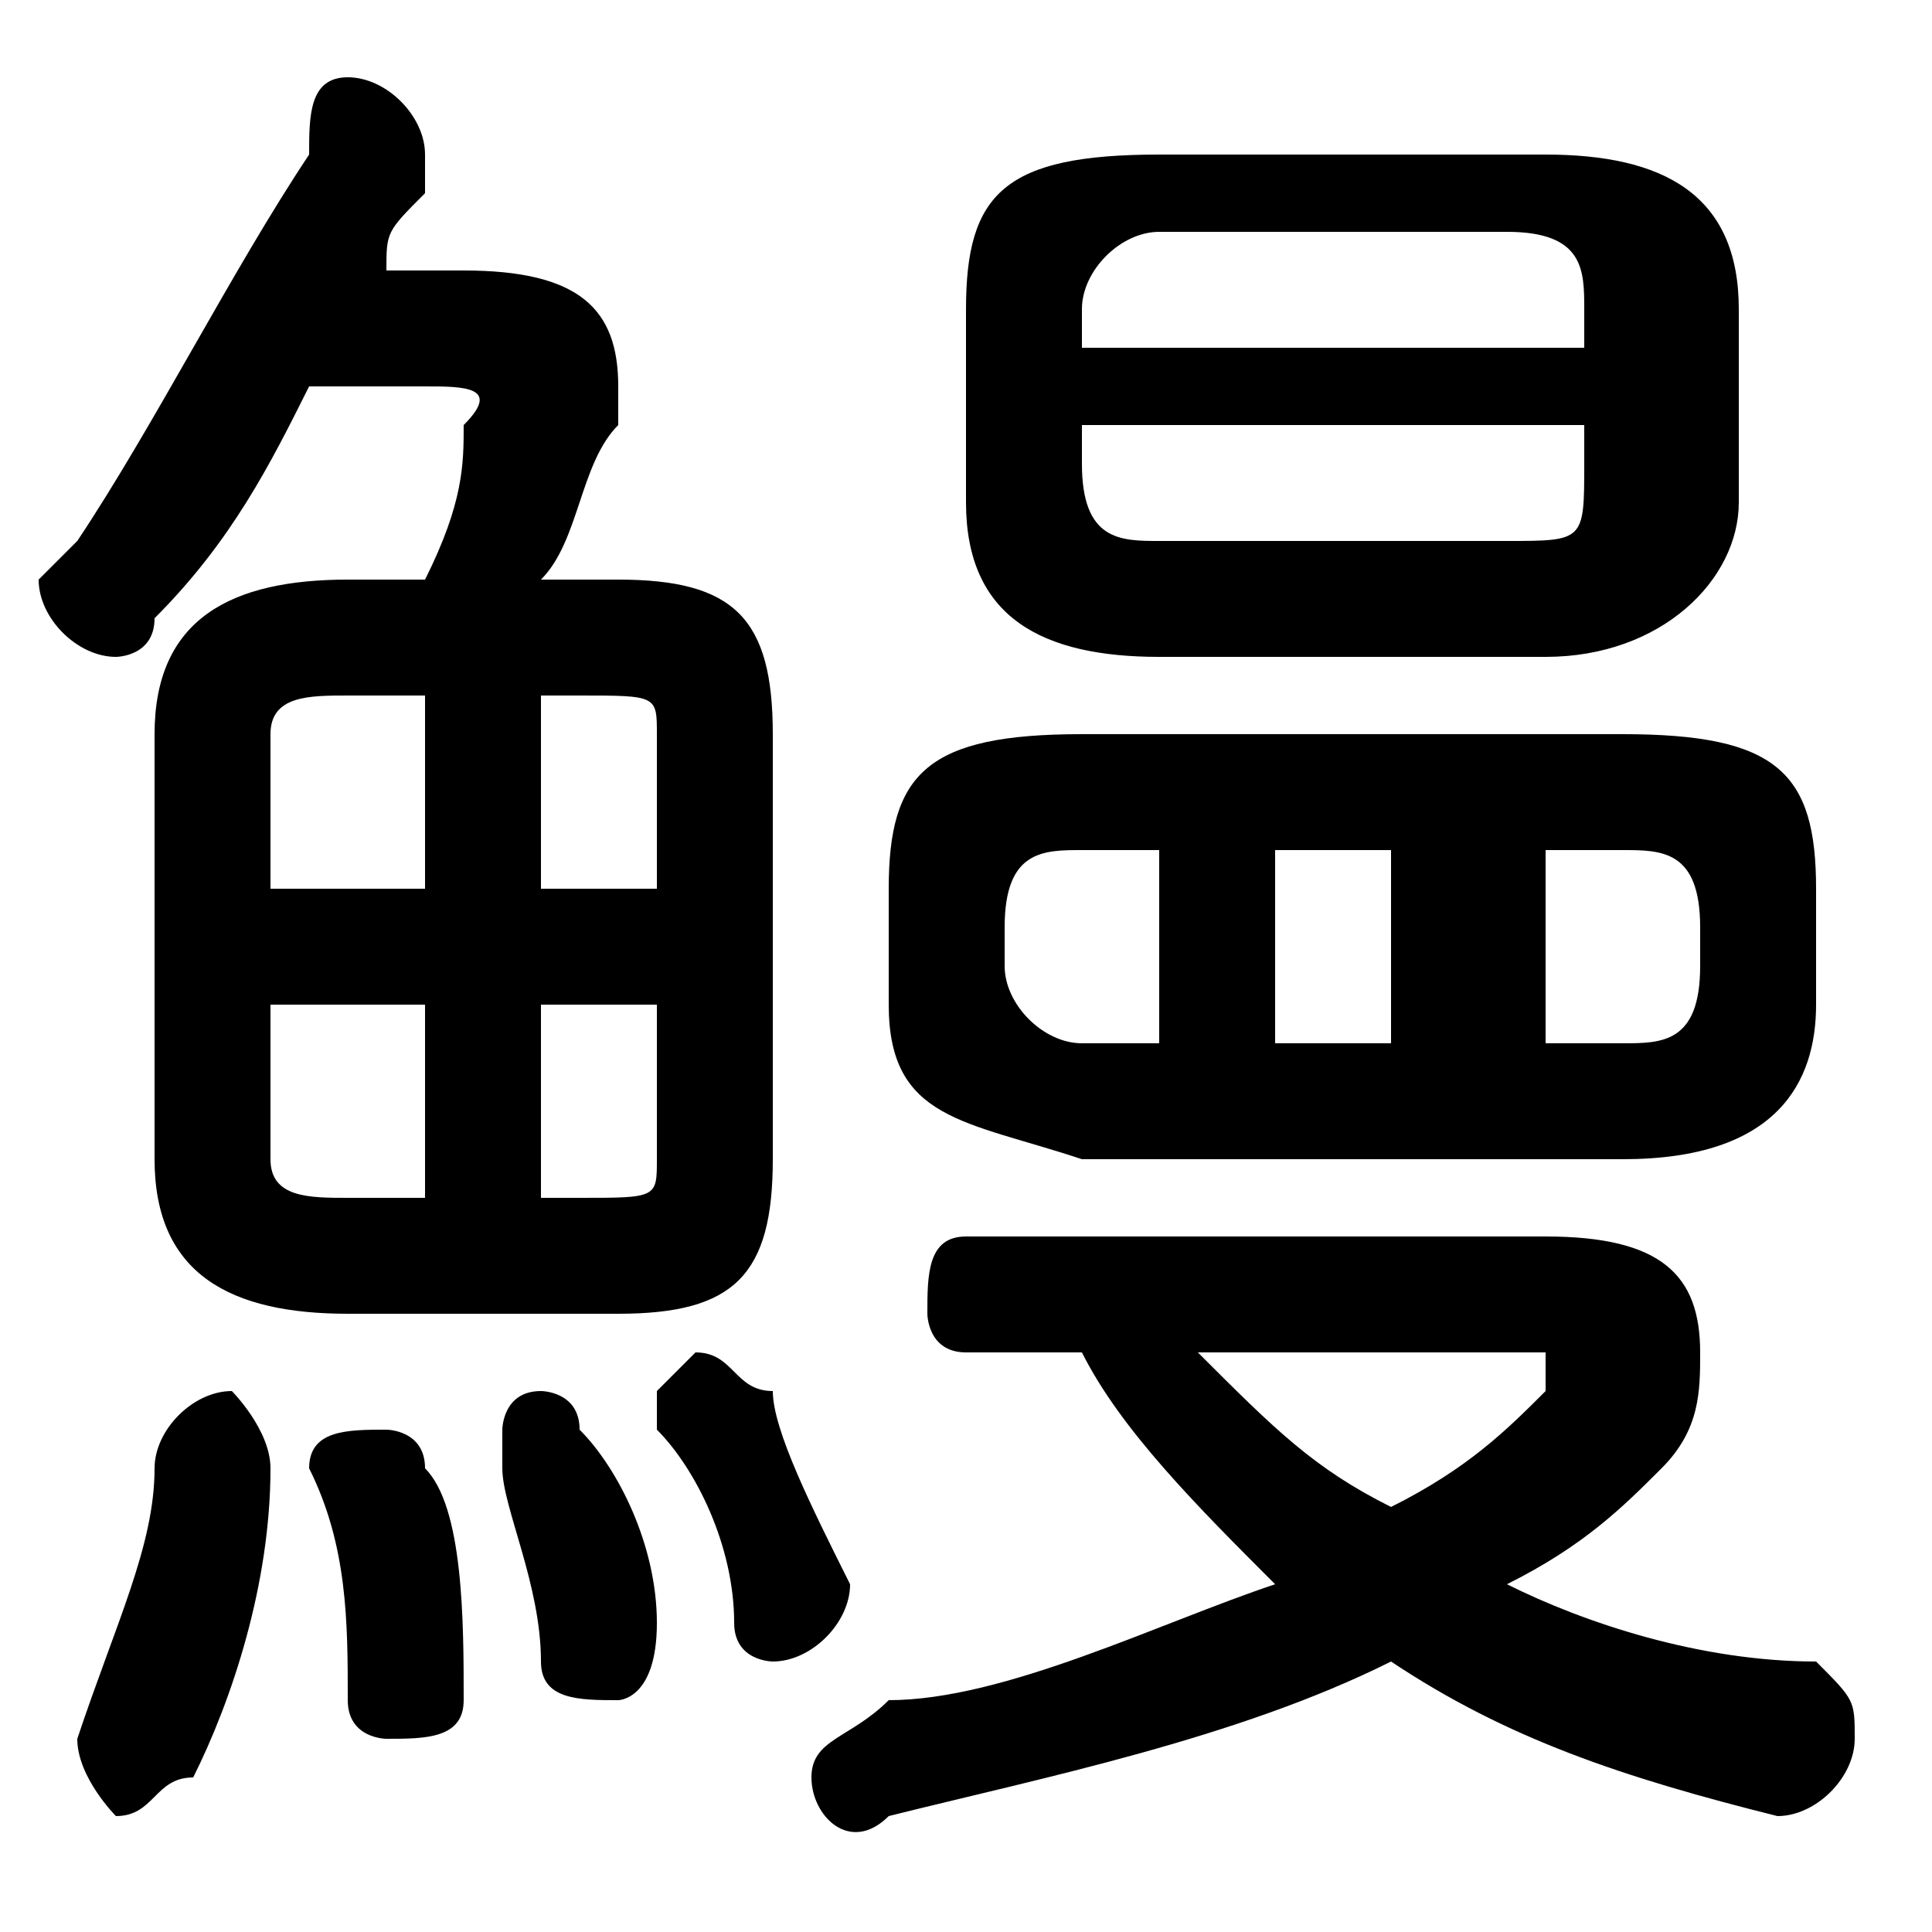 <svg xmlns="http://www.w3.org/2000/svg" viewBox="0 -44.0 50.0 50.0">
    <rect x="0" y="-44.0" width="50.0" height="50.0" fill="#808080" stroke="none"/>
    <g transform="scale(1, -1)">
        <!-- ボディの枠 -->
        <rect x="0" y="-6.0" width="50.0" height="50.0"
            stroke="white" fill="white"/>
        <!-- グリフ座標系の原点 -->
        <circle cx="0" cy="0" r="5" fill="white"/>
        <!-- グリフのアウトライン -->
        <g style="fill:black;stroke:#000000;stroke-width:0;stroke-linecap:round;stroke-linejoin:round;">
        <path d="M 40.0 27.0 C 43.0 27.0 45.0 29.0 45.0 31.0 L 45.0 36.0 C 45.0 39.0 43.0 40.0 40.0 40.0 L 30.0 40.0 C 26.0 40.0 25.0 39.0 25.0 36.0 L 25.0 31.0 C 25.0 28.0 27.0 27.0 30.0 27.0 Z M 30.0 30.0 C 29.0 30.0 28.0 30.0 28.0 32.0 L 28.0 33.0 L 41.0 33.0 L 41.0 32.0 C 41.0 30.0 41.0 30.0 39.0 30.0 Z M 41.0 35.0 L 28.0 35.0 L 28.0 36.0 C 28.0 37.0 29.0 38.0 30.0 38.0 L 39.0 38.0 C 41.0 38.0 41.0 37.0 41.0 36.0 Z M 42.0 14.0 C 46.0 14.0 47.0 16.0 47.0 18.0 L 47.0 21.0 C 47.0 24.0 46.0 25.0 42.0 25.0 L 28.0 25.0 C 24.0 25.0 23.0 24.0 23.0 21.0 L 23.0 18.0 C 23.0 15.0 25.0 15.0 28.0 14.0 Z M 40.0 17.0 L 40.0 22.0 L 42.0 22.0 C 43.0 22.0 44.0 22.0 44.0 20.0 L 44.0 19.0 C 44.0 17.0 43.0 17.0 42.0 17.0 Z M 36.0 22.0 L 36.0 17.0 L 33.0 17.0 L 33.0 22.0 Z M 30.0 22.0 L 30.0 17.0 L 28.0 17.0 C 27.0 17.0 26.0 18.0 26.0 19.0 L 26.0 20.0 C 26.0 22.0 27.0 22.0 28.0 22.0 Z M 9.0 29.0 C 6.0 29.0 4.0 28.0 4.0 25.0 L 4.0 14.0 C 4.0 11.0 6.0 10.0 9.0 10.0 L 16.0 10.0 C 19.0 10.0 20.0 11.0 20.0 14.0 L 20.0 25.0 C 20.0 28.0 19.0 29.0 16.0 29.0 L 14.0 29.0 C 15.0 30.0 15.0 32.0 16.0 33.0 C 16.0 33.0 16.0 34.0 16.0 34.0 C 16.0 36.0 15.0 37.0 12.0 37.0 L 10.0 37.0 C 10.0 38.0 10.0 38.0 11.0 39.0 C 11.0 40.0 11.0 40.0 11.0 40.0 C 11.0 41.0 10.0 42.0 9.0 42.0 C 8.0 42.0 8.0 41.0 8.0 40.0 C 6.0 37.0 4.0 33.0 2.0 30.0 C 1.0 29.0 1.0 29.0 1.0 29.0 C 1.0 28.0 2.0 27.0 3.0 27.0 C 3.0 27.0 4.0 27.0 4.0 28.0 C 6.0 30.0 7.0 32.0 8.0 34.0 L 11.0 34.0 C 12.0 34.0 13.0 34.0 12.0 33.0 C 12.0 32.0 12.0 31.0 11.0 29.0 Z M 17.0 18.0 L 17.0 14.0 C 17.0 13.0 17.0 13.0 15.0 13.0 L 14.0 13.0 L 14.0 18.0 Z M 17.0 21.0 L 14.0 21.0 L 14.0 26.0 L 15.0 26.0 C 17.0 26.0 17.0 26.0 17.0 25.0 Z M 11.0 26.0 L 11.0 21.0 L 7.0 21.0 L 7.0 25.0 C 7.0 26.0 8.0 26.0 9.0 26.0 Z M 7.0 18.0 L 11.0 18.0 L 11.0 13.0 L 9.0 13.0 C 8.0 13.0 7.0 13.0 7.0 14.0 Z M 28.0 9.0 C 29.0 7.0 31.0 5.0 33.0 3.0 C 30.0 2.0 26.0 0.0 23.0 -0.0 C 22.0 -1.0 21.0 -1.0 21.0 -2.0 C 21.0 -3.0 22.0 -4.0 23.0 -3.0 C 27.0 -2.0 32.0 -1.0 36.0 1.0 C 39.0 -1.0 42.0 -2.0 46.0 -3.0 C 47.0 -3.0 48.0 -2.0 48.0 -1.0 C 48.0 -0.0 48.0 0.0 47.0 1.0 C 44.0 1.0 41.0 2.0 39.0 3.0 C 41.0 4.0 42.0 5.0 43.0 6.0 C 44.0 7.0 44.0 8.0 44.0 9.0 C 44.0 11.0 43.0 12.0 40.0 12.0 L 25.0 12.0 C 24.0 12.0 24.0 11.0 24.0 10.0 C 24.0 10.0 24.0 9.0 25.0 9.0 Z M 39.0 9.0 C 40.0 9.0 40.0 9.0 40.0 9.0 C 40.0 8.0 40.0 8.0 40.0 8.0 C 39.0 7.0 38.0 6.0 36.0 5.0 C 34.0 6.0 33.0 7.0 31.0 9.0 Z M 4.0 6.0 C 4.0 4.0 3.0 2.0 2.0 -1.0 C 2.0 -1.0 2.0 -1.0 2.0 -1.0 C 2.0 -2.0 3.0 -3.0 3.0 -3.0 C 4.0 -3.0 4.0 -2.0 5.0 -2.0 C 6.0 0.0 7.0 3.0 7.0 6.0 C 7.0 7.0 6.0 8.0 6.0 8.0 C 5.0 8.0 4.0 7.0 4.0 6.0 Z M 11.0 6.0 C 11.0 7.0 10.0 7.0 10.0 7.0 C 9.0 7.0 8.0 7.0 8.0 6.0 C 9.0 4.0 9.0 2.0 9.0 0.0 C 9.0 -1.0 10.0 -1.0 10.0 -1.0 C 11.0 -1.0 12.0 -1.0 12.0 0.0 C 12.0 2.0 12.0 5.0 11.0 6.0 Z M 15.0 7.0 C 15.0 8.0 14.0 8.0 14.0 8.0 C 13.0 8.0 13.0 7.0 13.0 7.0 C 13.0 6.0 13.0 6.0 13.0 6.0 C 13.0 5.0 14.0 3.0 14.0 1.0 C 14.0 0.0 15.0 -0.0 16.0 -0.0 C 16.0 -0.0 17.0 0.0 17.0 2.0 C 17.0 4.0 16.0 6.0 15.0 7.0 Z M 20.0 8.0 C 19.0 8.0 19.0 9.0 18.0 9.0 C 18.0 9.0 17.0 8.0 17.0 8.0 C 17.0 7.0 17.0 7.0 17.0 7.0 C 18.0 6.0 19.0 4.0 19.0 2.0 C 19.0 1.0 20.0 1.0 20.0 1.0 C 21.0 1.0 22.0 2.0 22.0 3.0 C 22.0 3.0 22.0 3.0 22.0 3.0 C 21.0 5.0 20.0 7.0 20.0 8.0 Z"/>
    </g>
    </g>
</svg>
